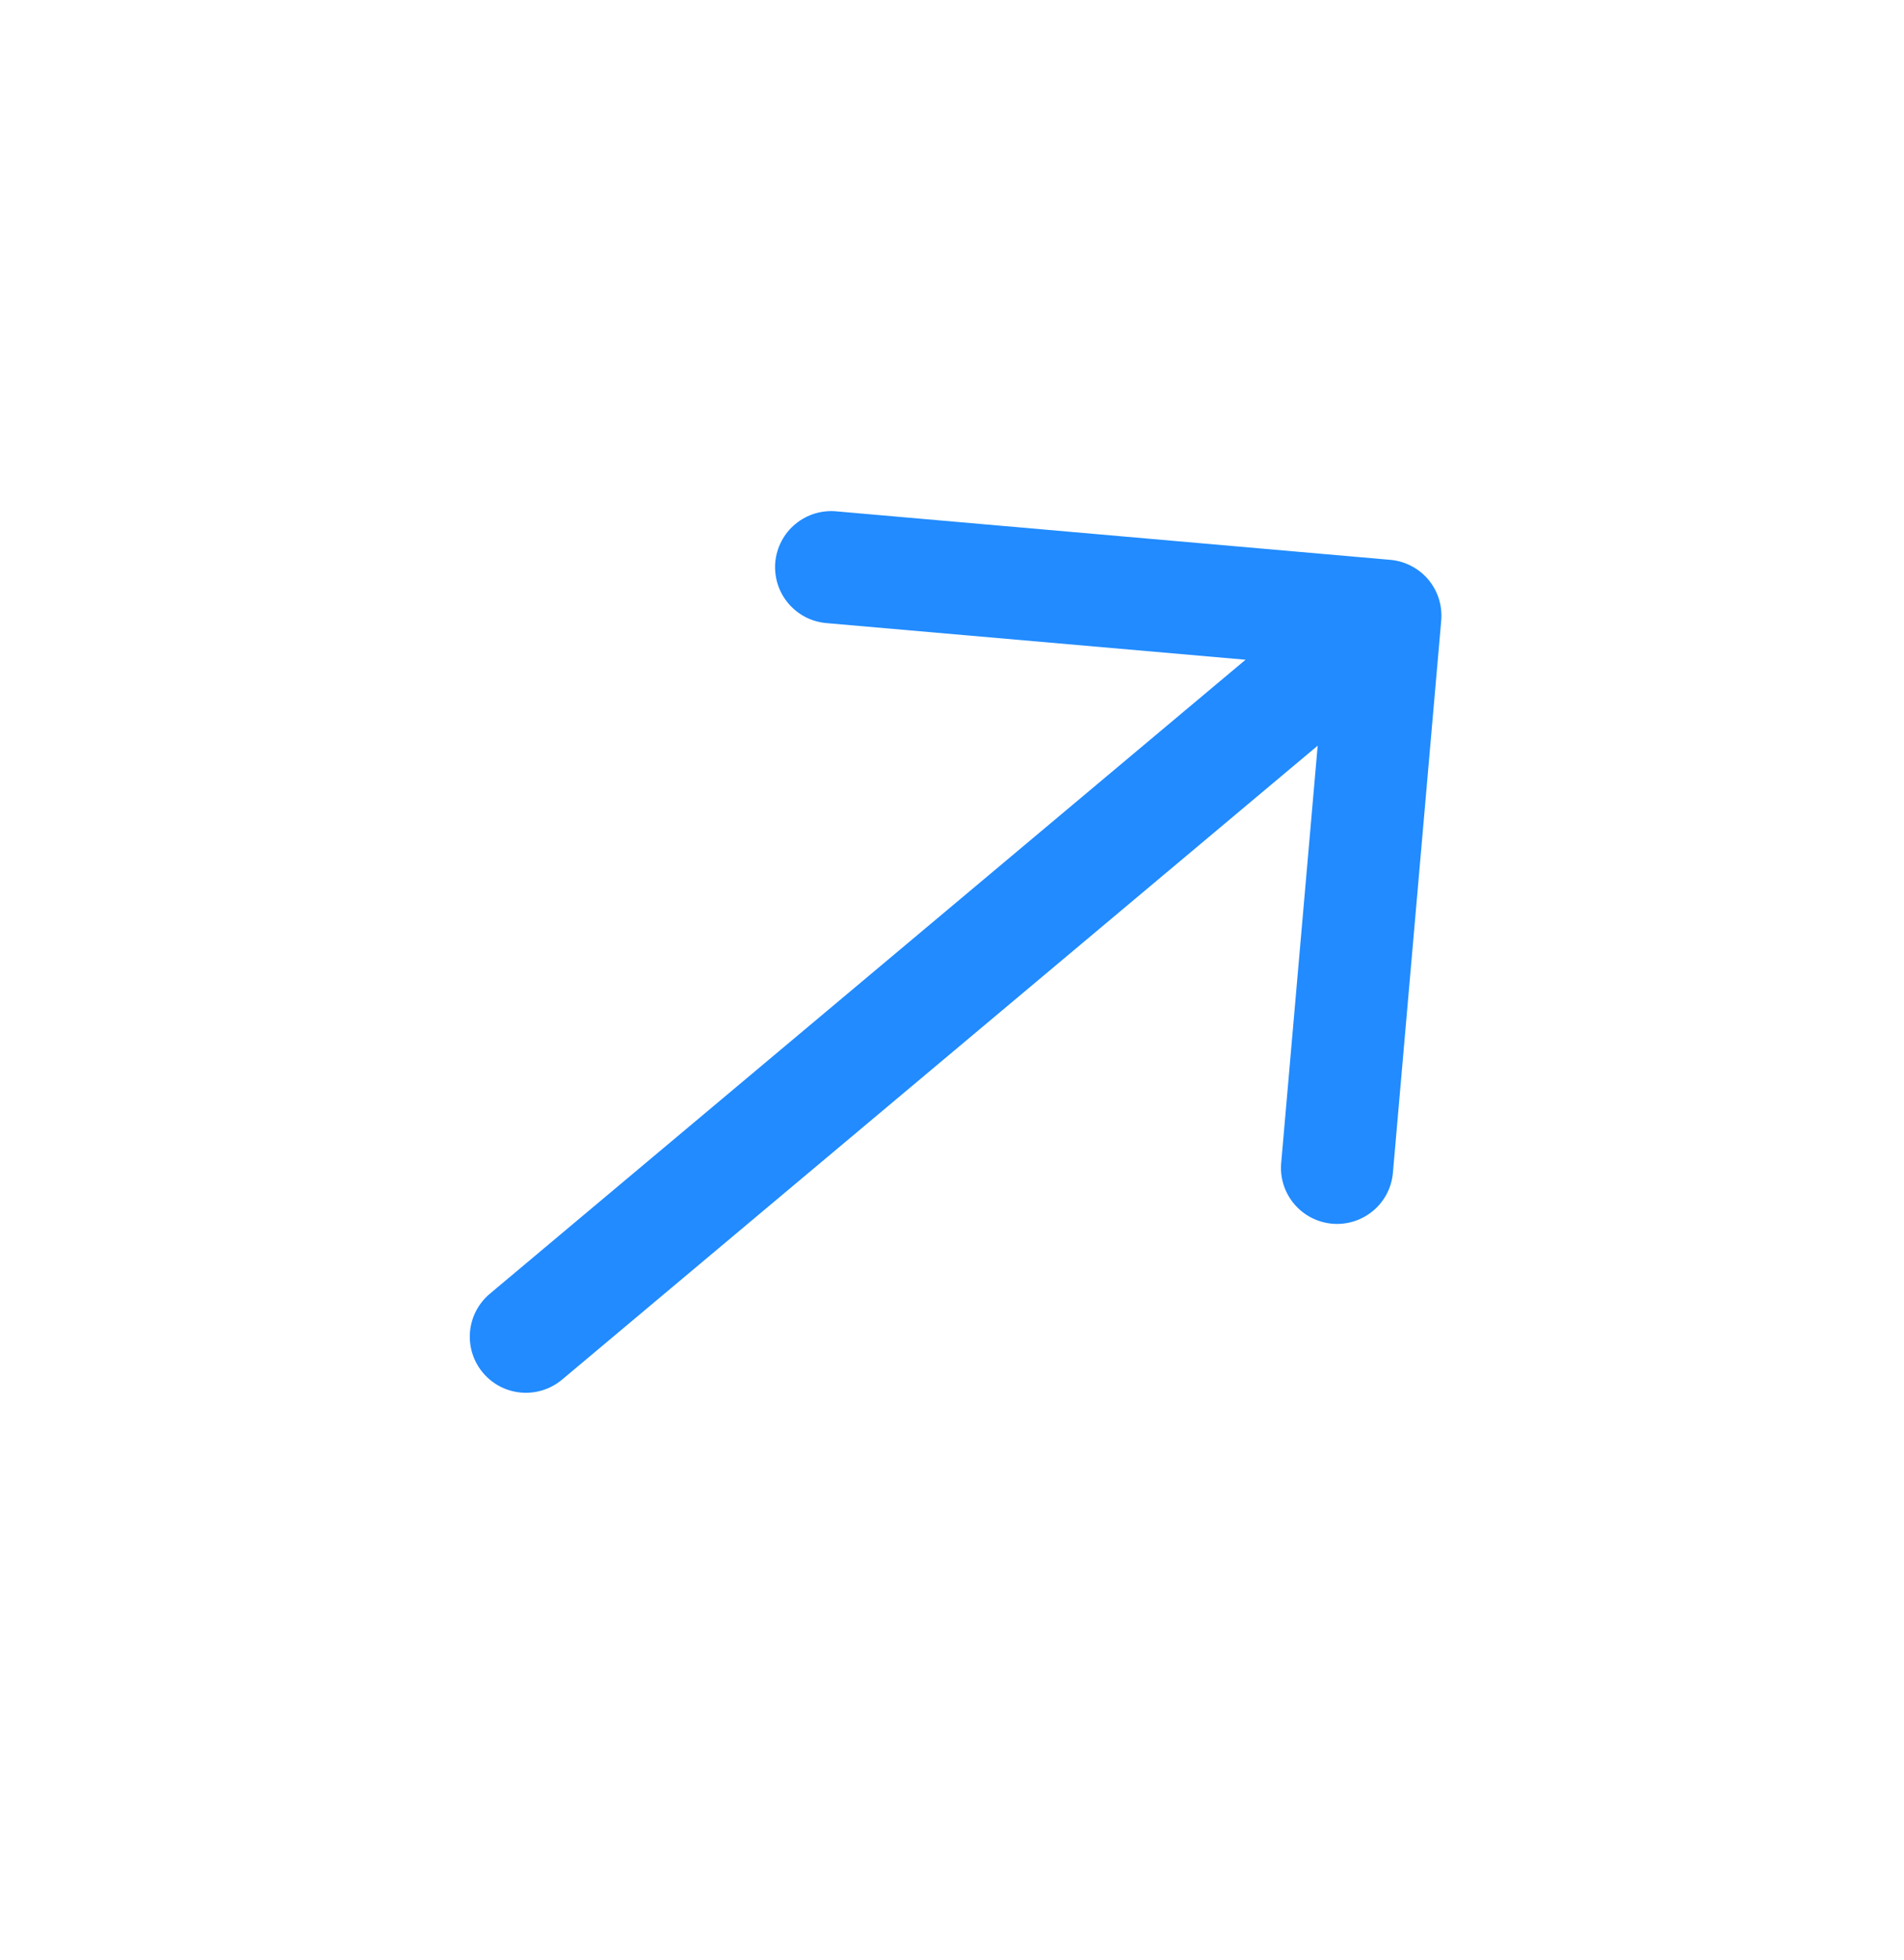 <svg width="34" height="35" viewBox="0 0 34 35" fill="none" xmlns="http://www.w3.org/2000/svg">
<g clip-path="url(#clip0_1498_2778)">
<path d="M8.747 23.107L22.242 11.783L14.772 11.13C14.64 11.12 14.51 11.085 14.391 11.025C14.273 10.965 14.167 10.882 14.081 10.781C13.994 10.68 13.929 10.562 13.888 10.436C13.848 10.309 13.833 10.176 13.844 10.043C13.856 9.911 13.894 9.782 13.956 9.664C14.018 9.546 14.102 9.442 14.205 9.358C14.308 9.273 14.426 9.21 14.554 9.171C14.681 9.133 14.815 9.12 14.947 9.134L24.826 9.999C25.09 10.022 25.335 10.149 25.506 10.352C25.677 10.556 25.759 10.819 25.736 11.084L24.872 20.962C24.845 21.224 24.716 21.464 24.513 21.631C24.31 21.798 24.05 21.879 23.788 21.856C23.527 21.833 23.285 21.708 23.114 21.508C22.944 21.309 22.858 21.05 22.877 20.788L23.53 13.318L10.035 24.642C9.832 24.812 9.568 24.895 9.304 24.872C9.039 24.849 8.795 24.722 8.624 24.518C8.453 24.315 8.37 24.052 8.393 23.787C8.416 23.522 8.544 23.278 8.747 23.107Z" fill="#218BFF"/>
</g>
<defs>
<clipPath id="clip0_1498_2778">
<rect width="24.042" height="24.042" fill="white" transform="matrix(-0.766 0.643 0.643 0.766 18.546 0.5)"/>
</clipPath>
</defs>
</svg>
